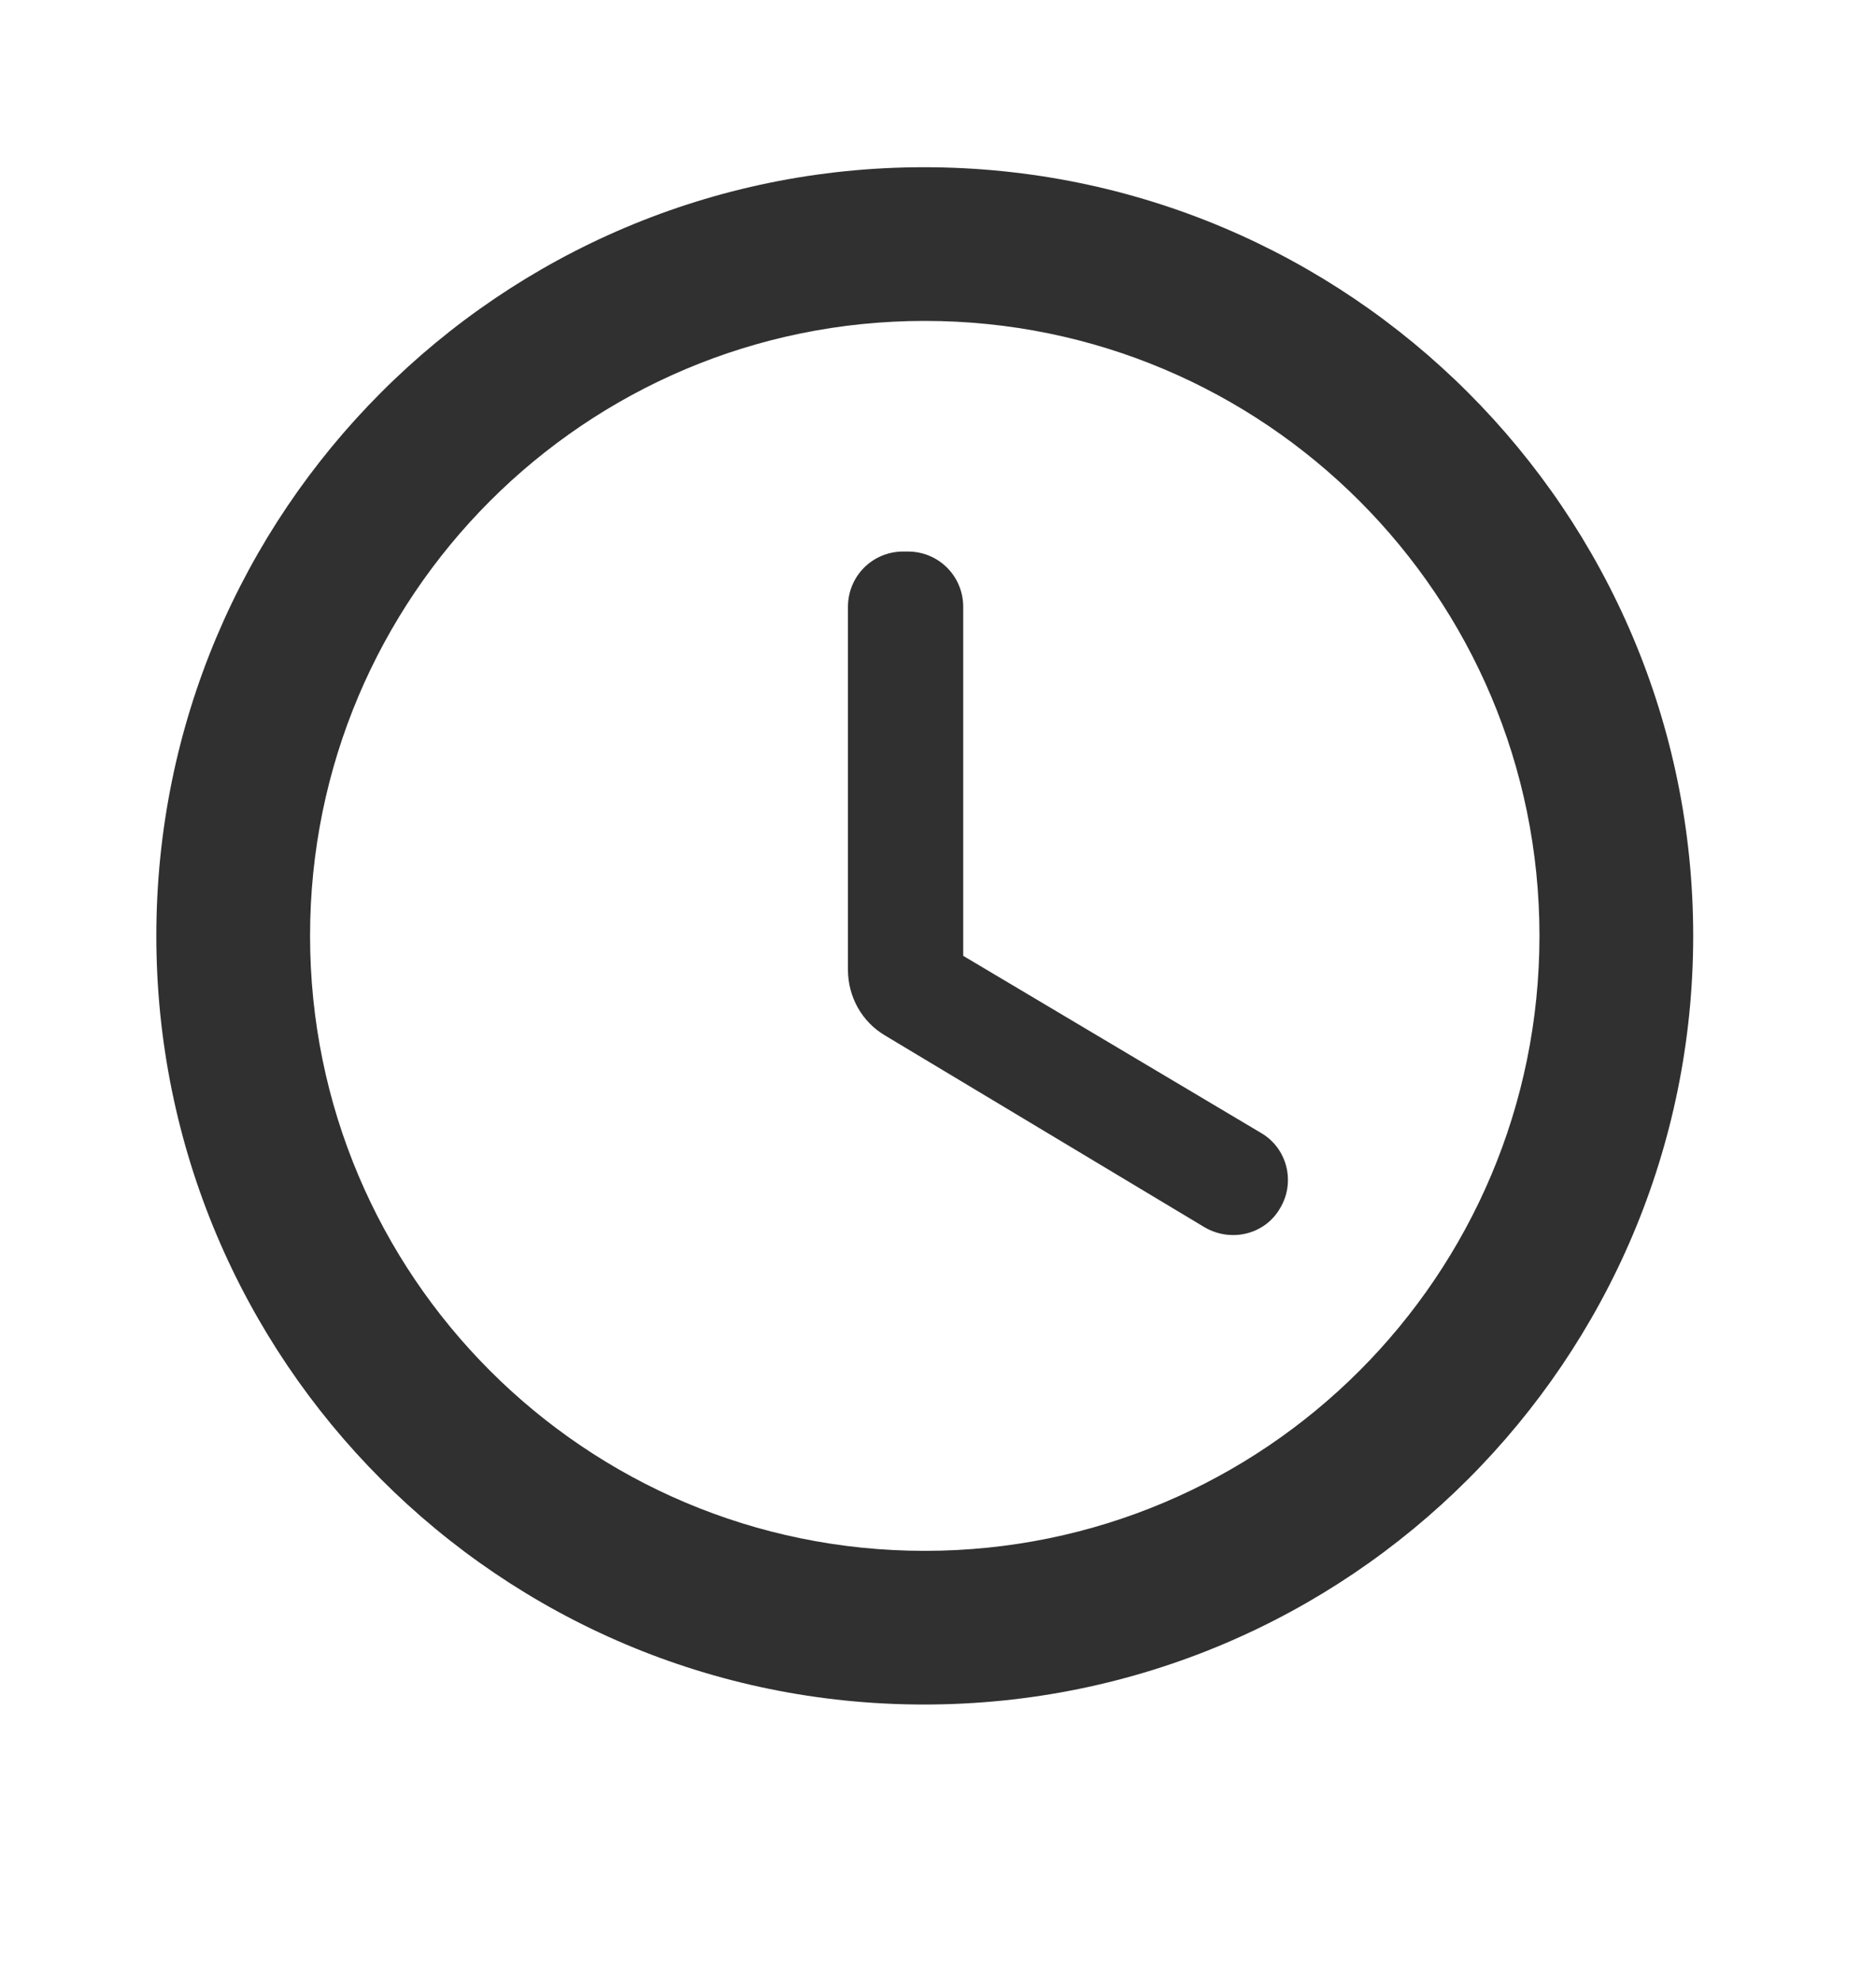 <svg width="18" height="19" viewBox="0 0 18 19" fill="none" xmlns="http://www.w3.org/2000/svg">
<g clip-path="url(#clip0_263_656)">
<path d="M8.866 1.604C4.796 1.604 1.5 4.907 1.5 8.976C1.5 13.046 4.796 16.349 8.866 16.349C12.943 16.349 16.246 13.046 16.246 8.976C16.246 4.907 12.943 1.604 8.866 1.604ZM8.873 14.875C5.614 14.875 2.975 12.235 2.975 8.976C2.975 5.718 5.614 3.078 8.873 3.078C12.132 3.078 14.771 5.718 14.771 8.976C14.771 12.235 12.132 14.875 8.873 14.875ZM8.711 5.29H8.666C8.372 5.29 8.136 5.526 8.136 5.821V9.301C8.136 9.559 8.268 9.802 8.497 9.935L11.557 11.771C11.807 11.918 12.132 11.844 12.279 11.594C12.434 11.343 12.353 11.011 12.095 10.864L9.242 9.168V5.821C9.242 5.526 9.006 5.29 8.711 5.29V5.29Z" fill="#303030"/>
</g>
<defs>
<clipPath id="clip0_263_656">
<rect width="18" height="18" fill="white" transform="translate(0 0.104)"/>
</clipPath>
</defs>
</svg>
